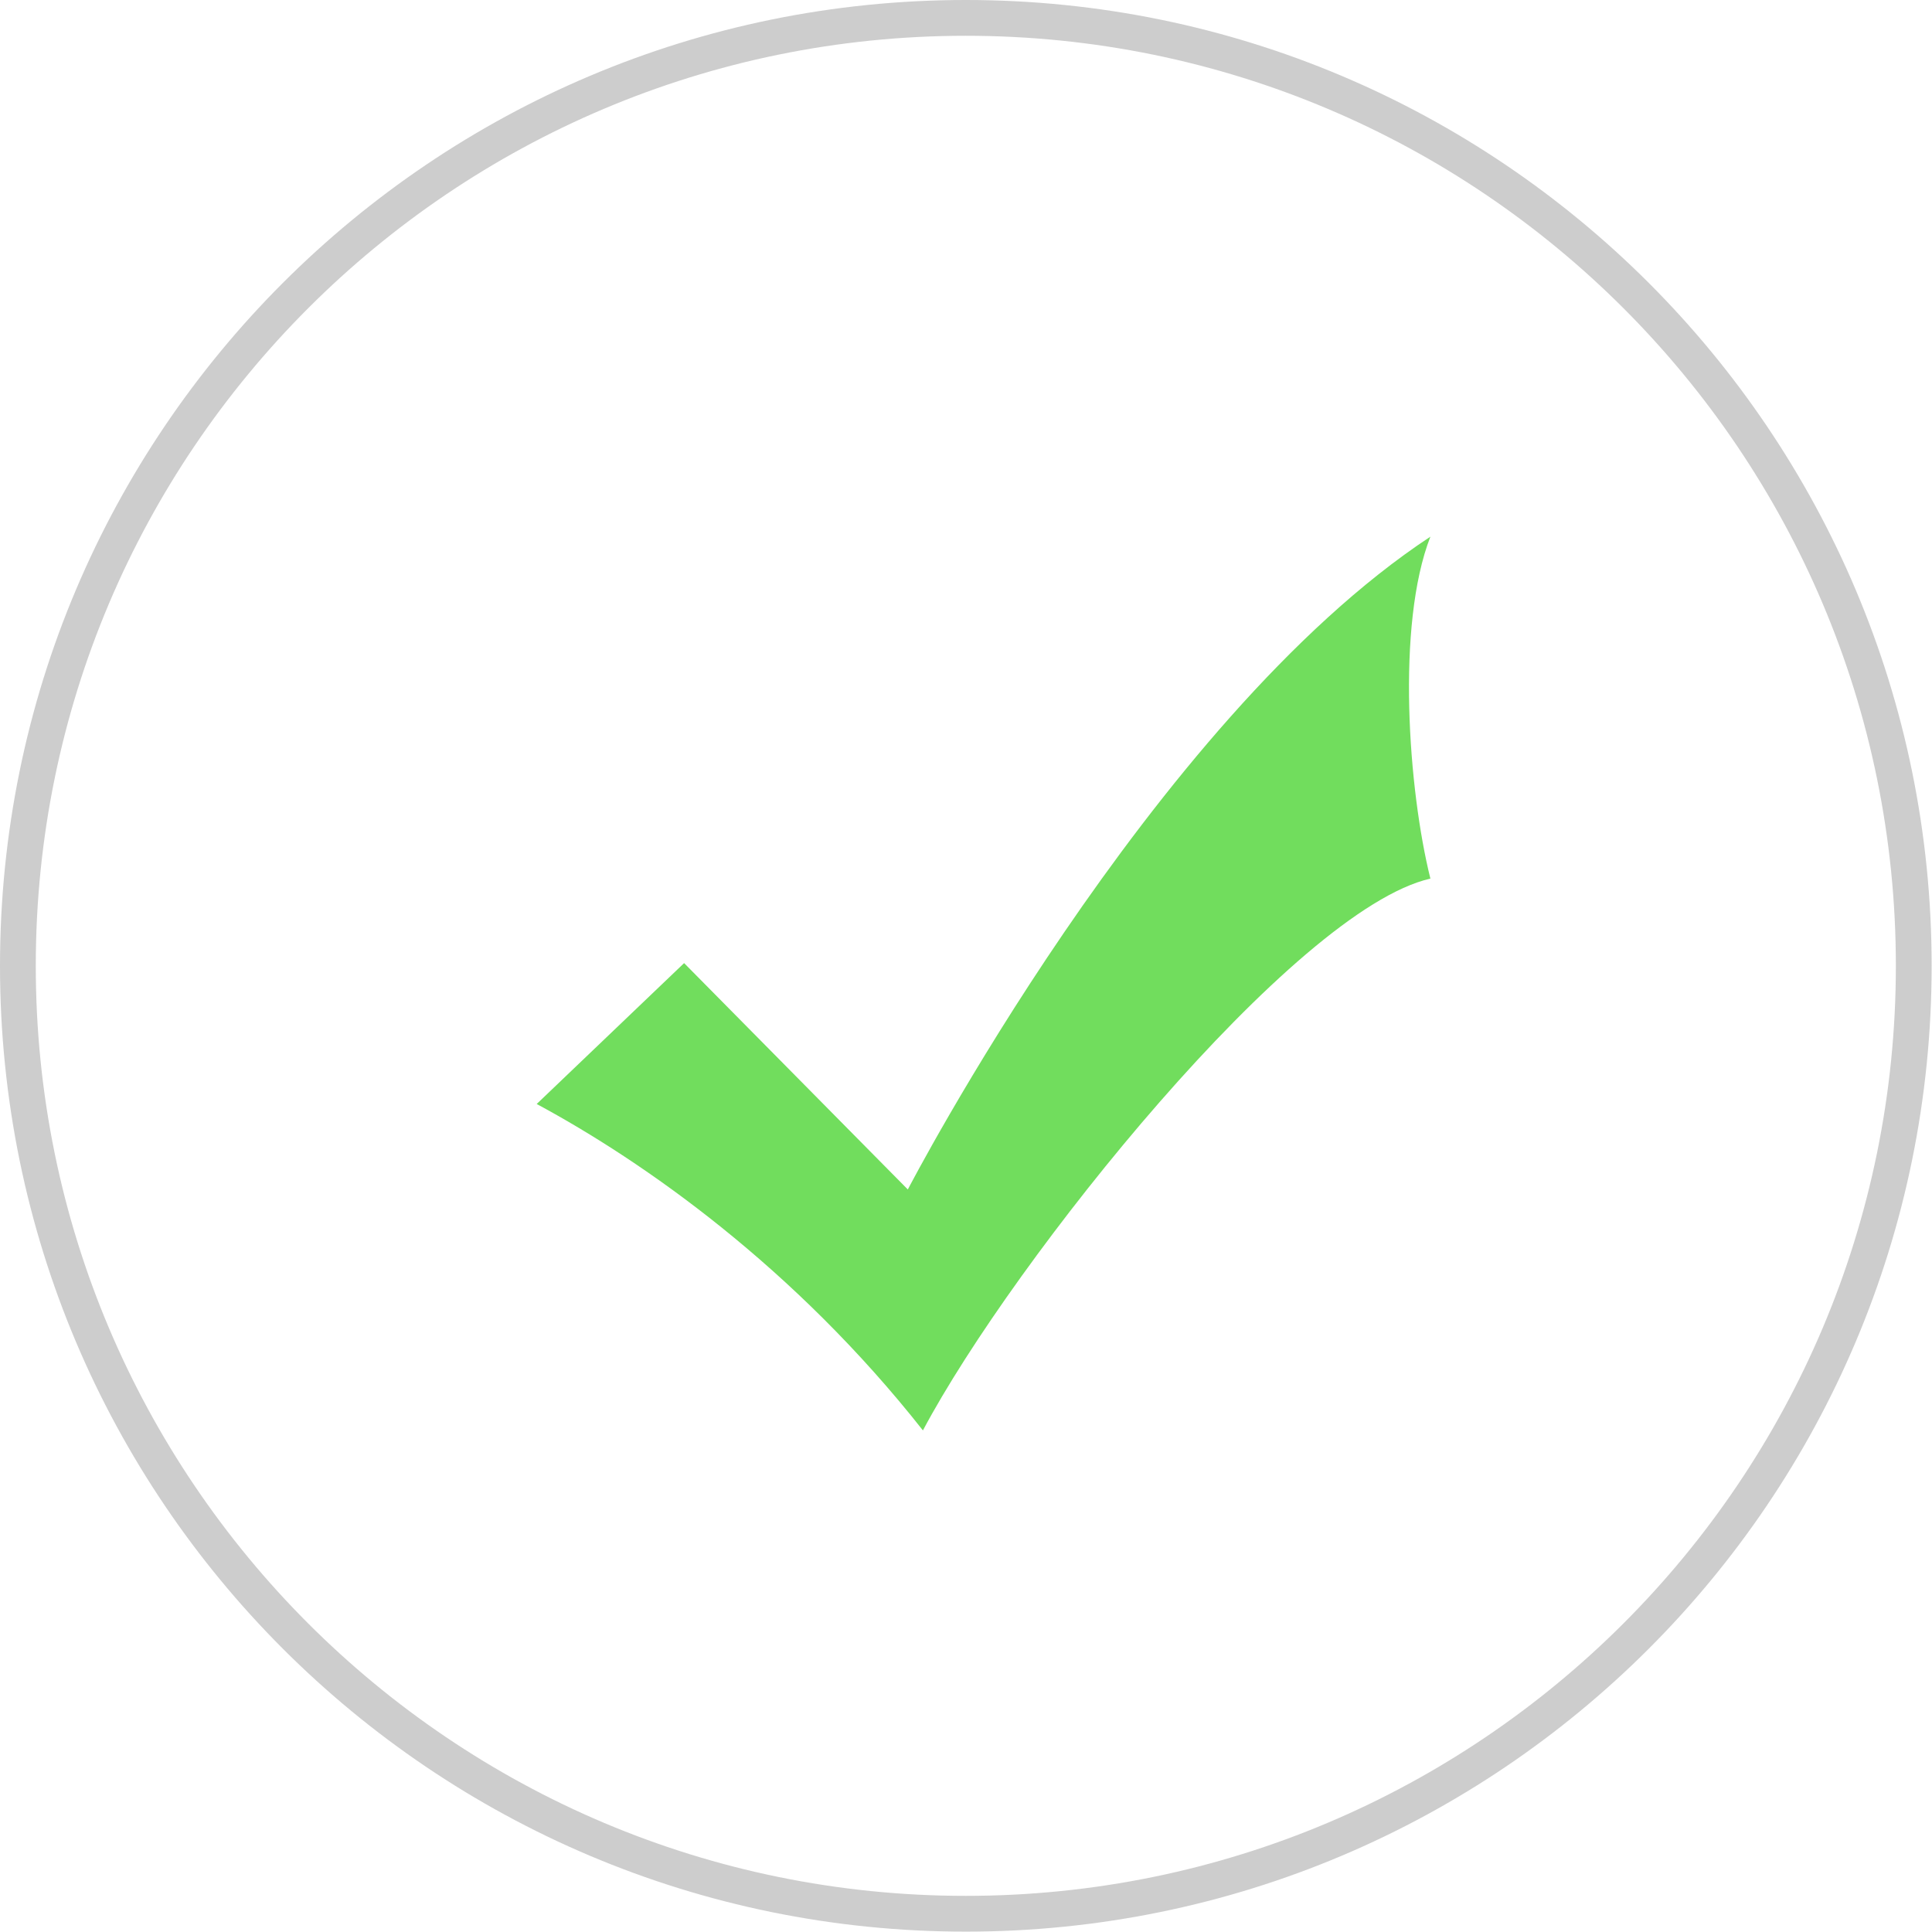 <?xml version="1.0" standalone="no"?><!DOCTYPE svg PUBLIC "-//W3C//DTD SVG 1.1//EN" "http://www.w3.org/Graphics/SVG/1.1/DTD/svg11.dtd"><svg t="1581488067890" class="icon" viewBox="0 0 1024 1024" version="1.1" xmlns="http://www.w3.org/2000/svg" p-id="3527" width="32" height="32" xmlns:xlink="http://www.w3.org/1999/xlink"><defs><style type="text/css"></style></defs><path d="M511.905 18.963C239.673 18.963 18.963 239.673 18.963 511.905 18.963 784.156 239.673 1004.847 511.905 1004.847c272.232 0 492.942-220.71 492.942-492.942C1004.847 239.673 784.137 18.963 511.905 18.963z m0-18.963C794.605 0 1023.81 229.186 1023.81 511.905S794.605 1023.81 511.905 1023.81C229.205 1023.81 0 794.624 0 511.905S229.205 0 511.905 0z" p-id="3528" data-spm-anchor-id="a313x.7781069.0.i0" class="" fill="#cdcdcd"></path><path d="M481.166 630.443S609.963 382.161 758.139 284.444c-18.261 46.82-11.643 134.485 0 181.229-72.249 16.498-220.805 201.842-268.971 292.466-68.21-86.528-147.892-142.412-204.705-172.999l78.127-74.676 118.575 119.979z" p-id="3529" data-spm-anchor-id="a313x.7781069.0.i4" class="selected" fill="#71dd5d"></path></svg>